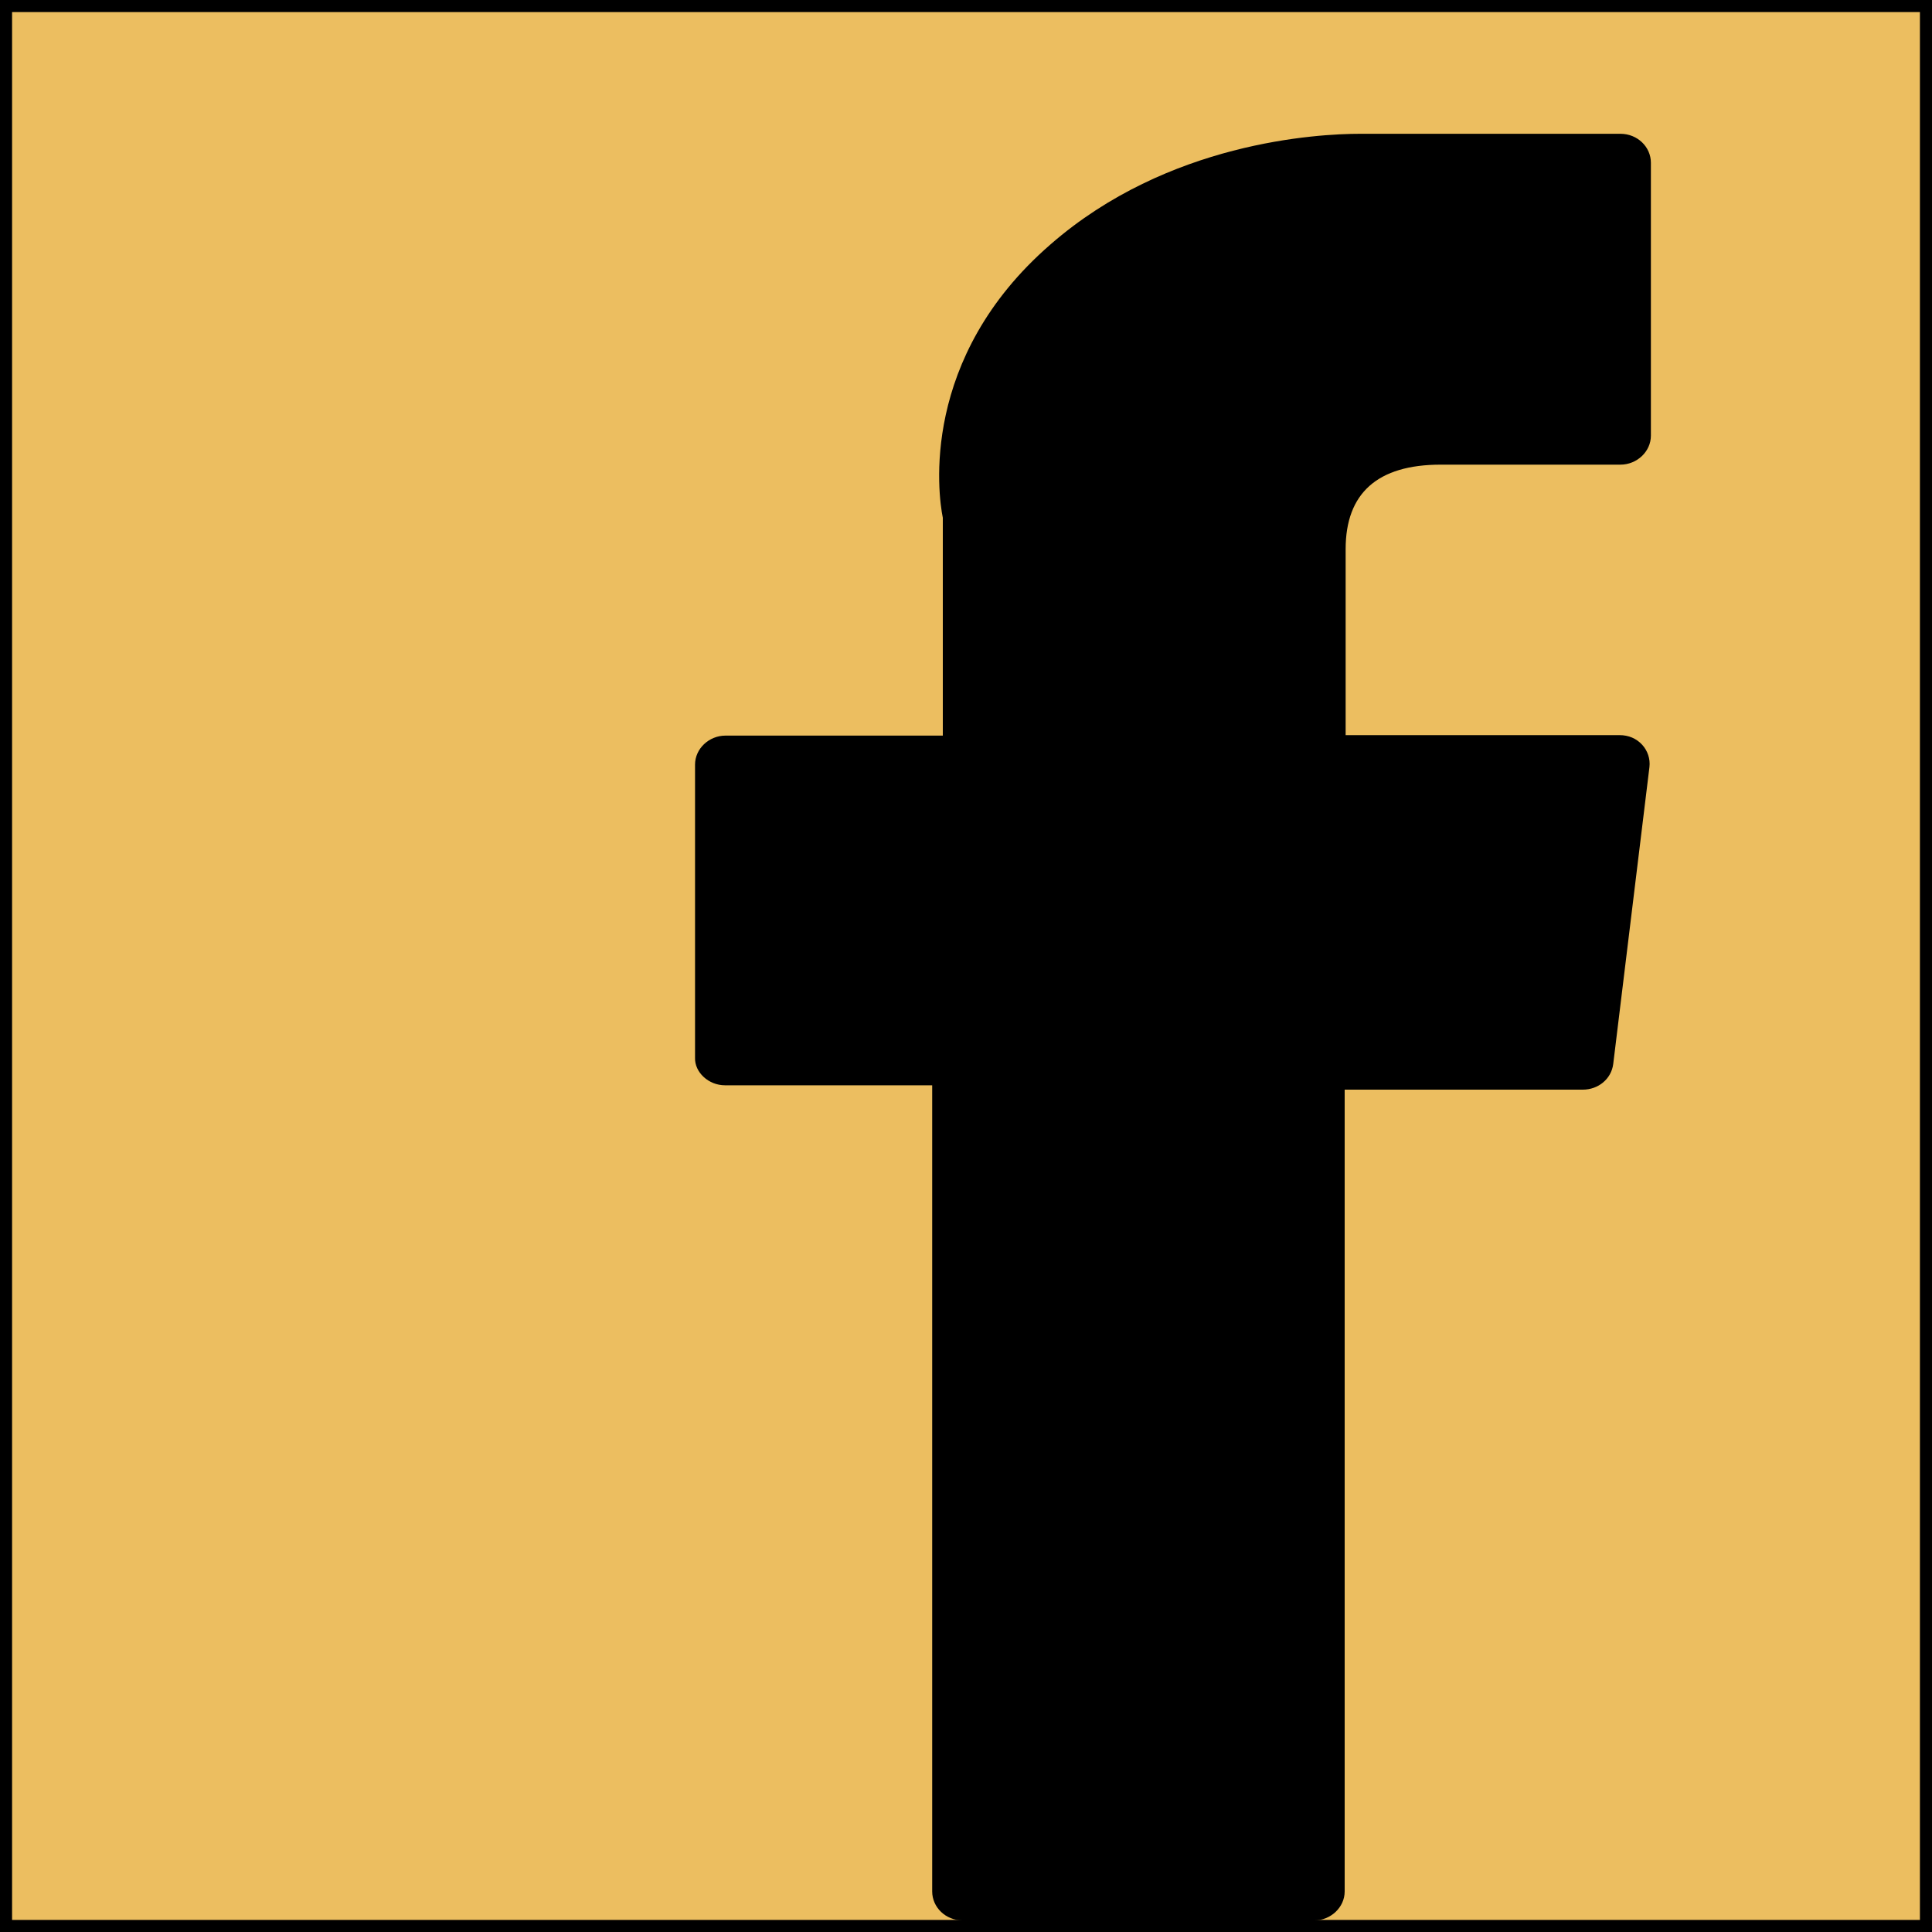 <?xml version="1.0" encoding="utf-8"?>
<!-- Generator: Adobe Illustrator 25.4.1, SVG Export Plug-In . SVG Version: 6.00 Build 0)  -->
<svg version="1.1" id="Layer_1" xmlns="http://www.w3.org/2000/svg" xmlns:xlink="http://www.w3.org/1999/xlink" x="0px" y="0px"
	 viewBox="0 0 40 40" style="enable-background:new 0 0 40 40;" xml:space="preserve">
<style type="text/css">
	.st0{fill:#ECBE60;}
</style>
<g>
	<rect x="0.12" y="0.12" class="st0" width="39.75" height="39.75"/>
	<path d="M39.75,0.25v39.5H0.25V0.25H39.75 M40,0H0v40h40V0L40,0z"/>
</g>
<g>
	<g id="XMLID_00000102510410446905341430000001188959511102728594_">
		<path id="XMLID_00000122682724830597067630000007613046607563552389_" d="M15.01,22.47h4.29v16.69c0,0.33,0.28,0.6,0.63,0.6h7.28
			c0.34,0,0.63-0.27,0.63-0.6V22.56h4.93c0.32,0,0.59-0.22,0.63-0.53l0.75-6.15c0.02-0.17-0.04-0.34-0.15-0.46
			c-0.12-0.13-0.28-0.2-0.47-0.2h-5.67v-3.85c0-1.16,0.66-1.75,1.97-1.75c0.19,0,3.72,0,3.72,0c0.34,0,0.63-0.27,0.63-0.6V3.37
			c0-0.33-0.28-0.6-0.63-0.6H28.4c-0.04,0-0.12,0-0.24,0c-0.89,0-3.98,0.17-6.41,2.29c-2.71,2.35-2.33,5.17-2.23,5.66v4.51h-4.5
			c-0.34,0-0.63,0.27-0.63,0.6v6.07C14.38,22.2,14.67,22.47,15.01,22.47z"/>
	</g>
</g>
</svg>
